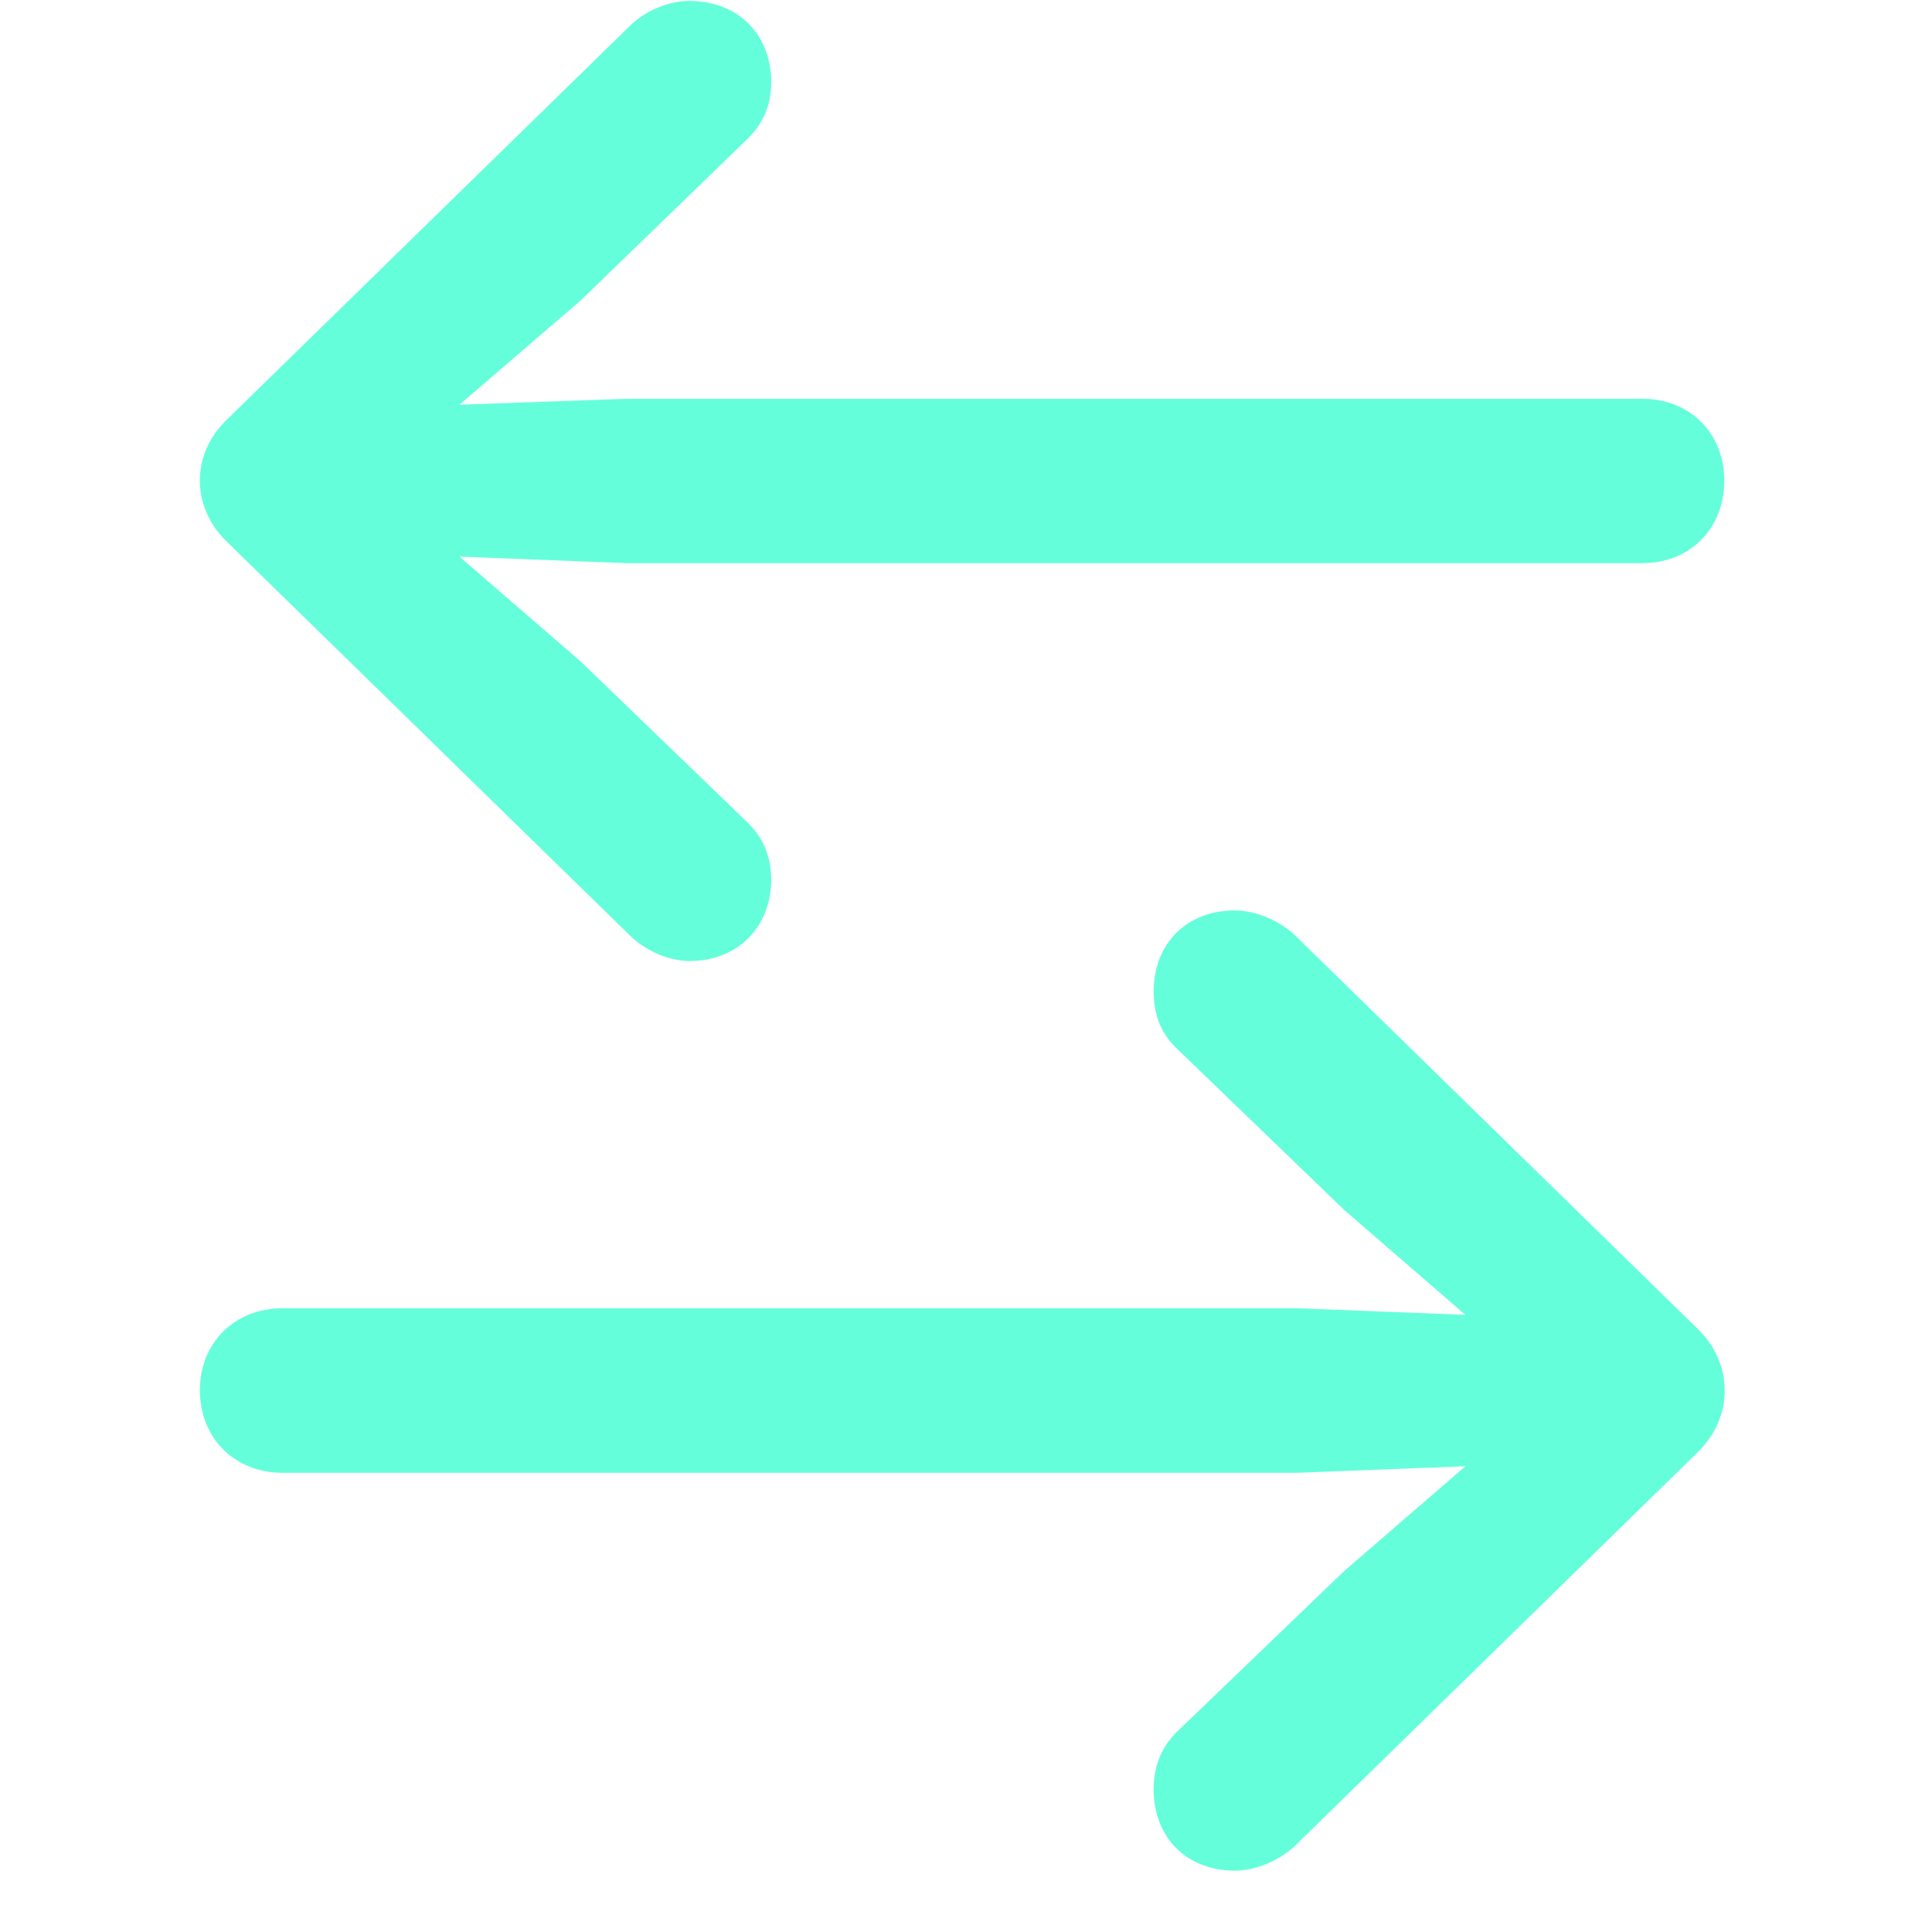 <svg xmlns="http://www.w3.org/2000/svg" version="1.1" xmlns:xlink="http://www.w3.org/1999/xlink" xmlns:svgjs="http://svgjs.com/svgjs" width="16" height="16"><svg width="16" height="16" viewBox="0 0 23 29" fill="none" xmlns="http://www.w3.org/2000/svg">
      <path d="M0.409 6.295C-0.146 6.823 -0.127 7.625 0.409 8.135L6.448 14.035C6.688 14.275 7.042 14.425 7.35 14.425C8.074 14.425 8.576 13.916 8.576 13.199C8.576 12.859 8.456 12.574 8.219 12.344L5.716 9.929L3.897 8.355L6.406 8.453H21.653C22.366 8.453 22.882 7.937 22.882 7.215C22.882 6.502 22.366 5.986 21.653 5.986H6.406L3.897 6.075L5.716 4.51L8.219 2.086C8.456 1.855 8.576 1.58 8.576 1.231C8.576 0.514 8.074 0.014 7.35 0.014C7.042 0.014 6.688 0.154 6.448 0.395L0.409 6.295ZM22.485 21.797C23.028 21.268 23.018 20.466 22.485 19.949L16.446 14.047C16.205 13.816 15.85 13.666 15.534 13.666C14.807 13.666 14.317 14.168 14.317 14.883C14.317 15.232 14.428 15.517 14.663 15.738L17.177 18.162L18.996 19.736L16.487 19.638H1.238C0.525 19.638 3.19522e-05 20.154 3.19522e-05 20.867C3.19522e-05 21.589 0.525 22.107 1.238 22.107H16.487L18.996 22.009L17.177 23.581L14.663 25.998C14.428 26.229 14.317 26.514 14.317 26.863C14.317 27.578 14.807 28.079 15.534 28.079C15.85 28.079 16.205 27.93 16.446 27.699L22.485 21.797Z" fill="#64ffda"></path>
    </svg><style>@media (prefers-color-scheme: light) { :root { filter: none; } }
@media (prefers-color-scheme: dark) { :root { filter: contrast(0.833) brightness(1.7); } }
</style></svg>